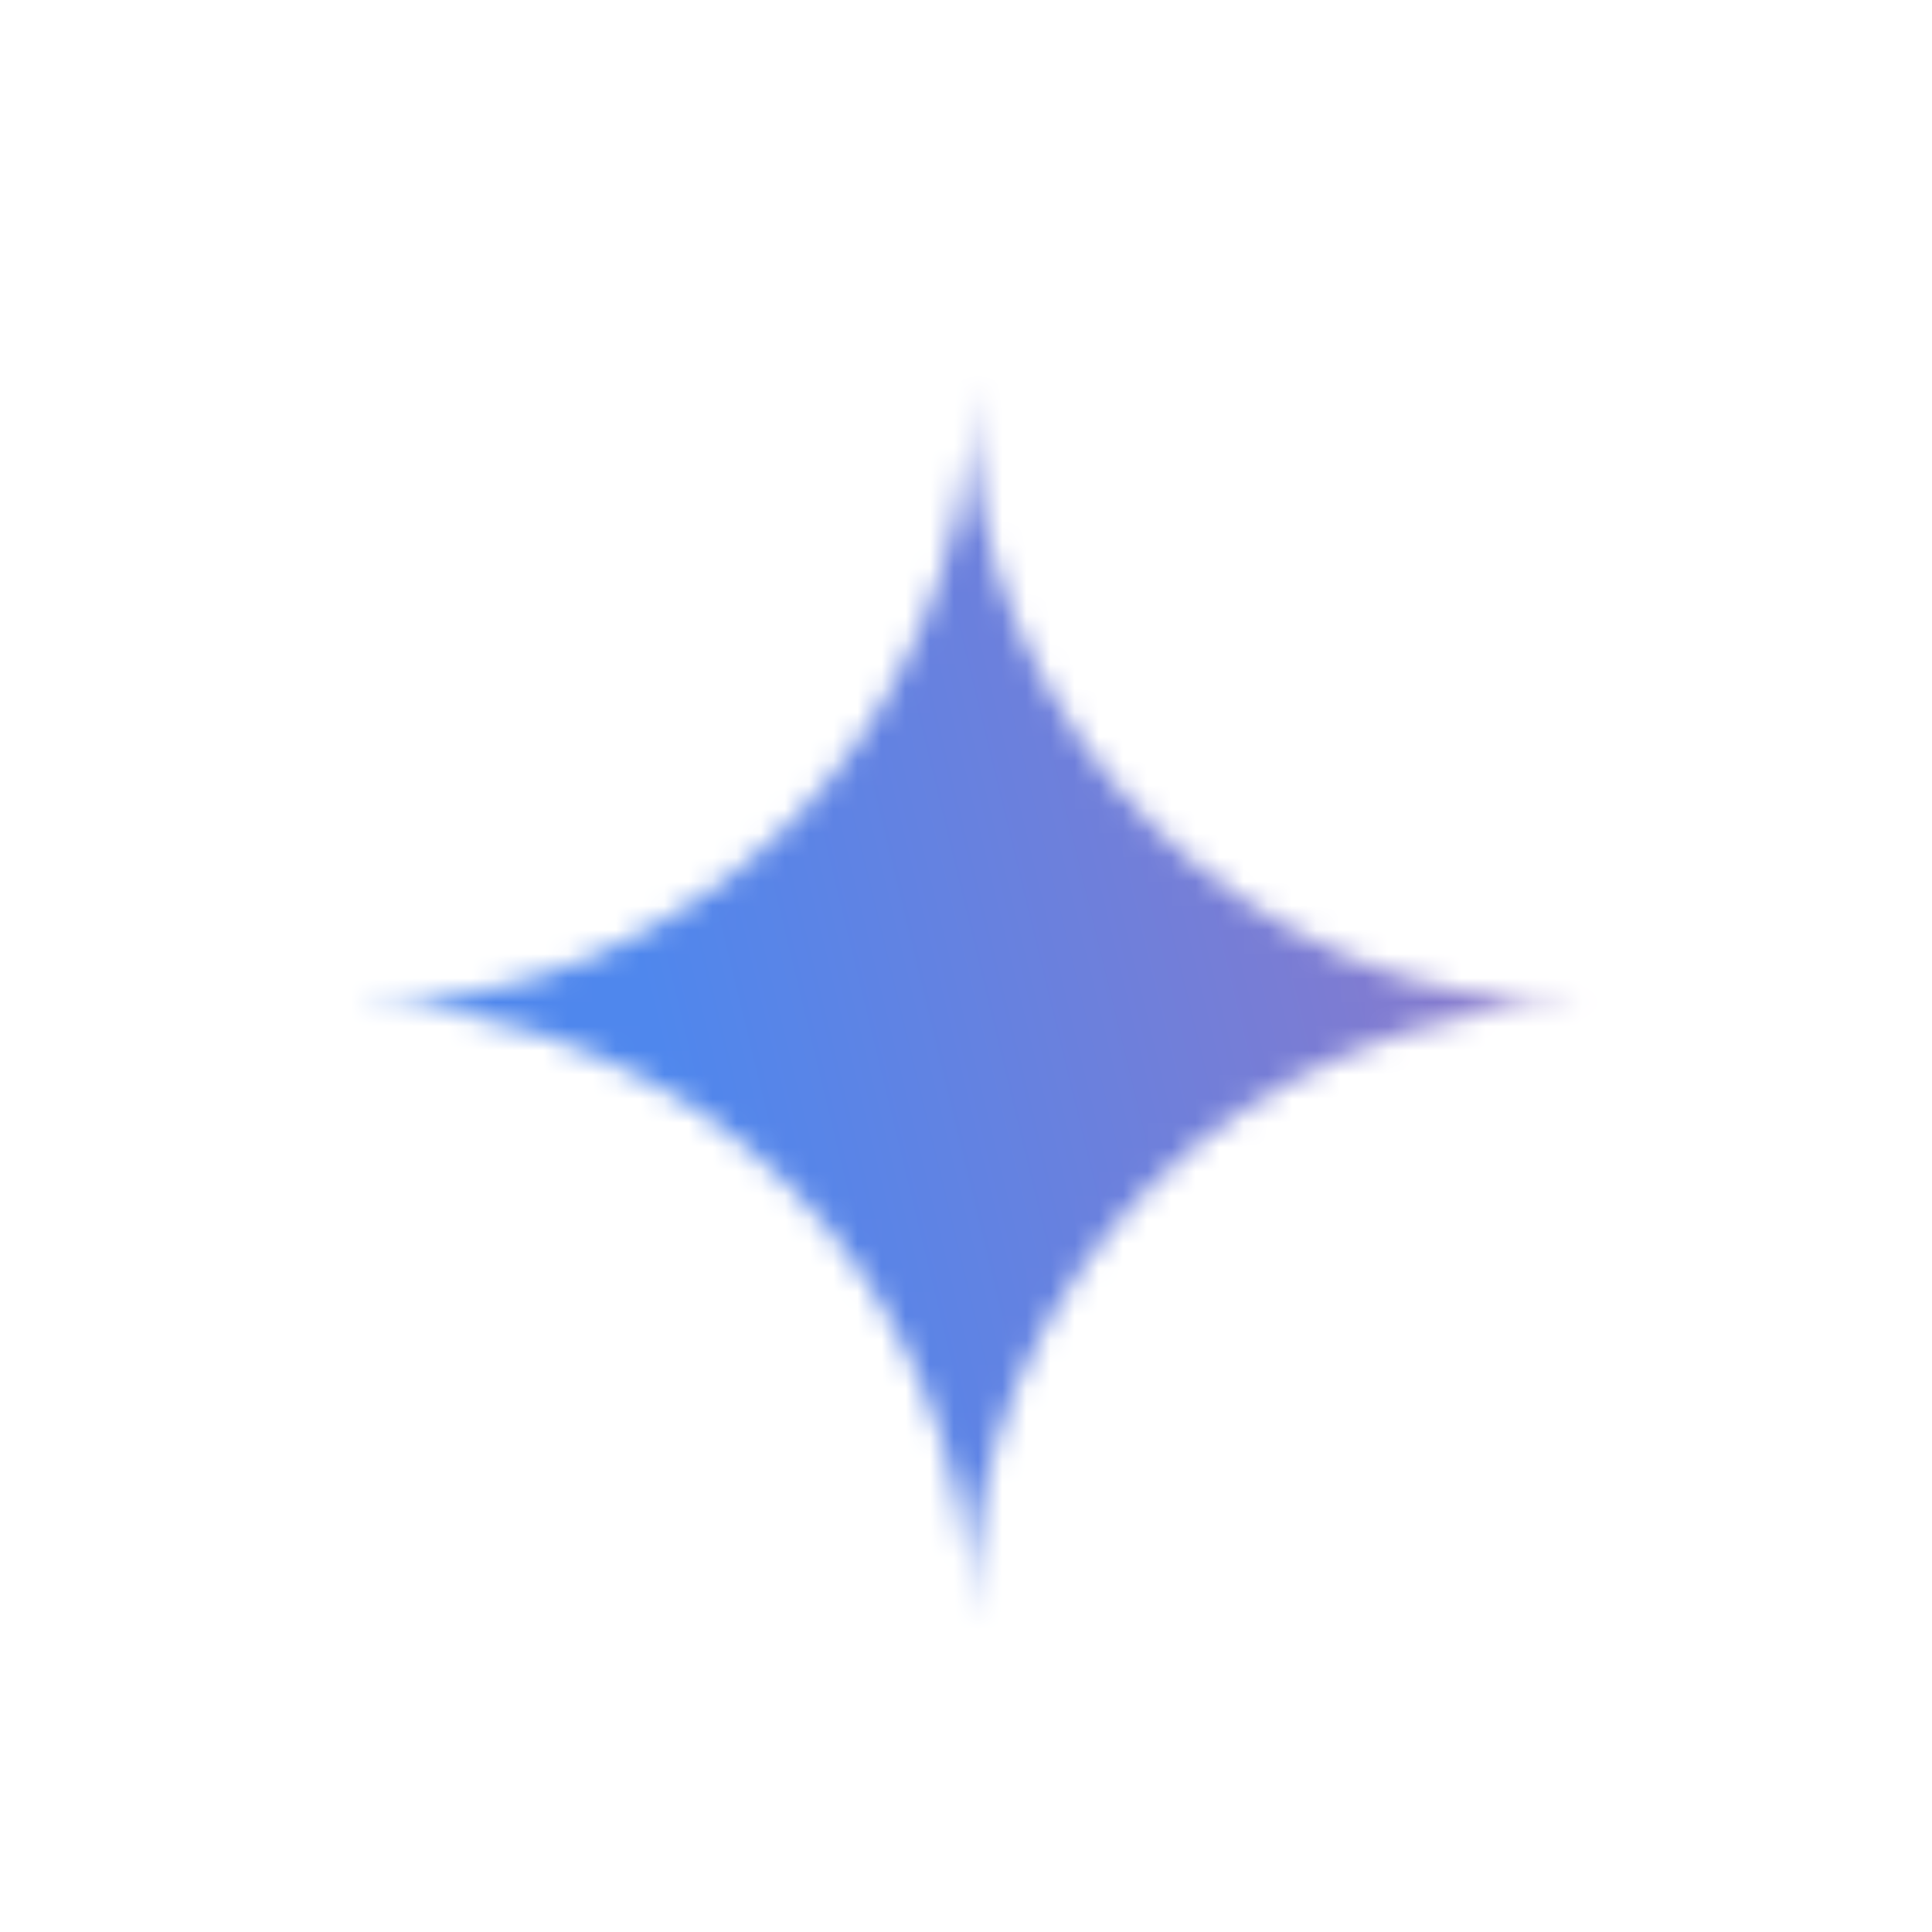 <svg width="80" height="80" viewBox="196 -16 80 80" fill="none" xmlns="http://www.w3.org/2000/svg">
  <mask id="mask0_958_15881" style="mask-type:alpha" maskUnits="userSpaceOnUse" x="0" y="0" width="280" height="127">
    <path fill-rule="evenodd" clip-rule="evenodd"
      d="M234.123 41.22C235.489 44.335 236.172 47.664 236.172 51.206C236.172 47.664 236.833 44.335 238.156 41.22C239.521 38.105 241.356 35.396 243.66 33.092C245.965 30.787 248.674 28.974 251.789 27.651C254.904 26.285 258.233 25.603 261.774 25.603C258.233 25.603 254.904 24.941 251.789 23.619C248.674 22.253 245.965 20.418 243.66 18.114C241.356 15.81 239.521 13.1 238.156 9.985C236.833 6.87 236.172 3.542 236.172 0C236.172 3.542 235.489 6.87 234.123 9.985C232.801 13.1 230.987 15.81 228.683 18.114C226.379 20.418 223.669 22.253 220.554 23.619C217.439 24.941 214.111 25.603 210.569 25.603C214.111 25.603 217.439 26.285 220.554 27.651C223.669 28.974 226.379 30.787 228.683 33.092C230.987 35.396 232.801 38.105 234.123 41.22Z"
      fill="white" />
  </mask>
  <g mask="url(#mask0_958_15881)">
    <rect x="-158.25" y="-455.443" width="832.09" height="685.324" fill="url(#paint0_linear_958_15881)" />
  </g>
  <defs>
    <linearGradient id="paint0_linear_958_15881" x1="-57.405" y1="130.441" x2="354.97" y2="30.369"
      gradientUnits="userSpaceOnUse">
      <stop stop-color="#439DDF" />
      <stop offset="0.7" stop-color="#4F87ED" />
      <stop offset="0.8" stop-color="#9476C5" />
      <stop offset="0.9" stop-color="#BC688E" />
      <stop offset="1" stop-color="#D6645D" />
    </linearGradient>
  </defs>
</svg>